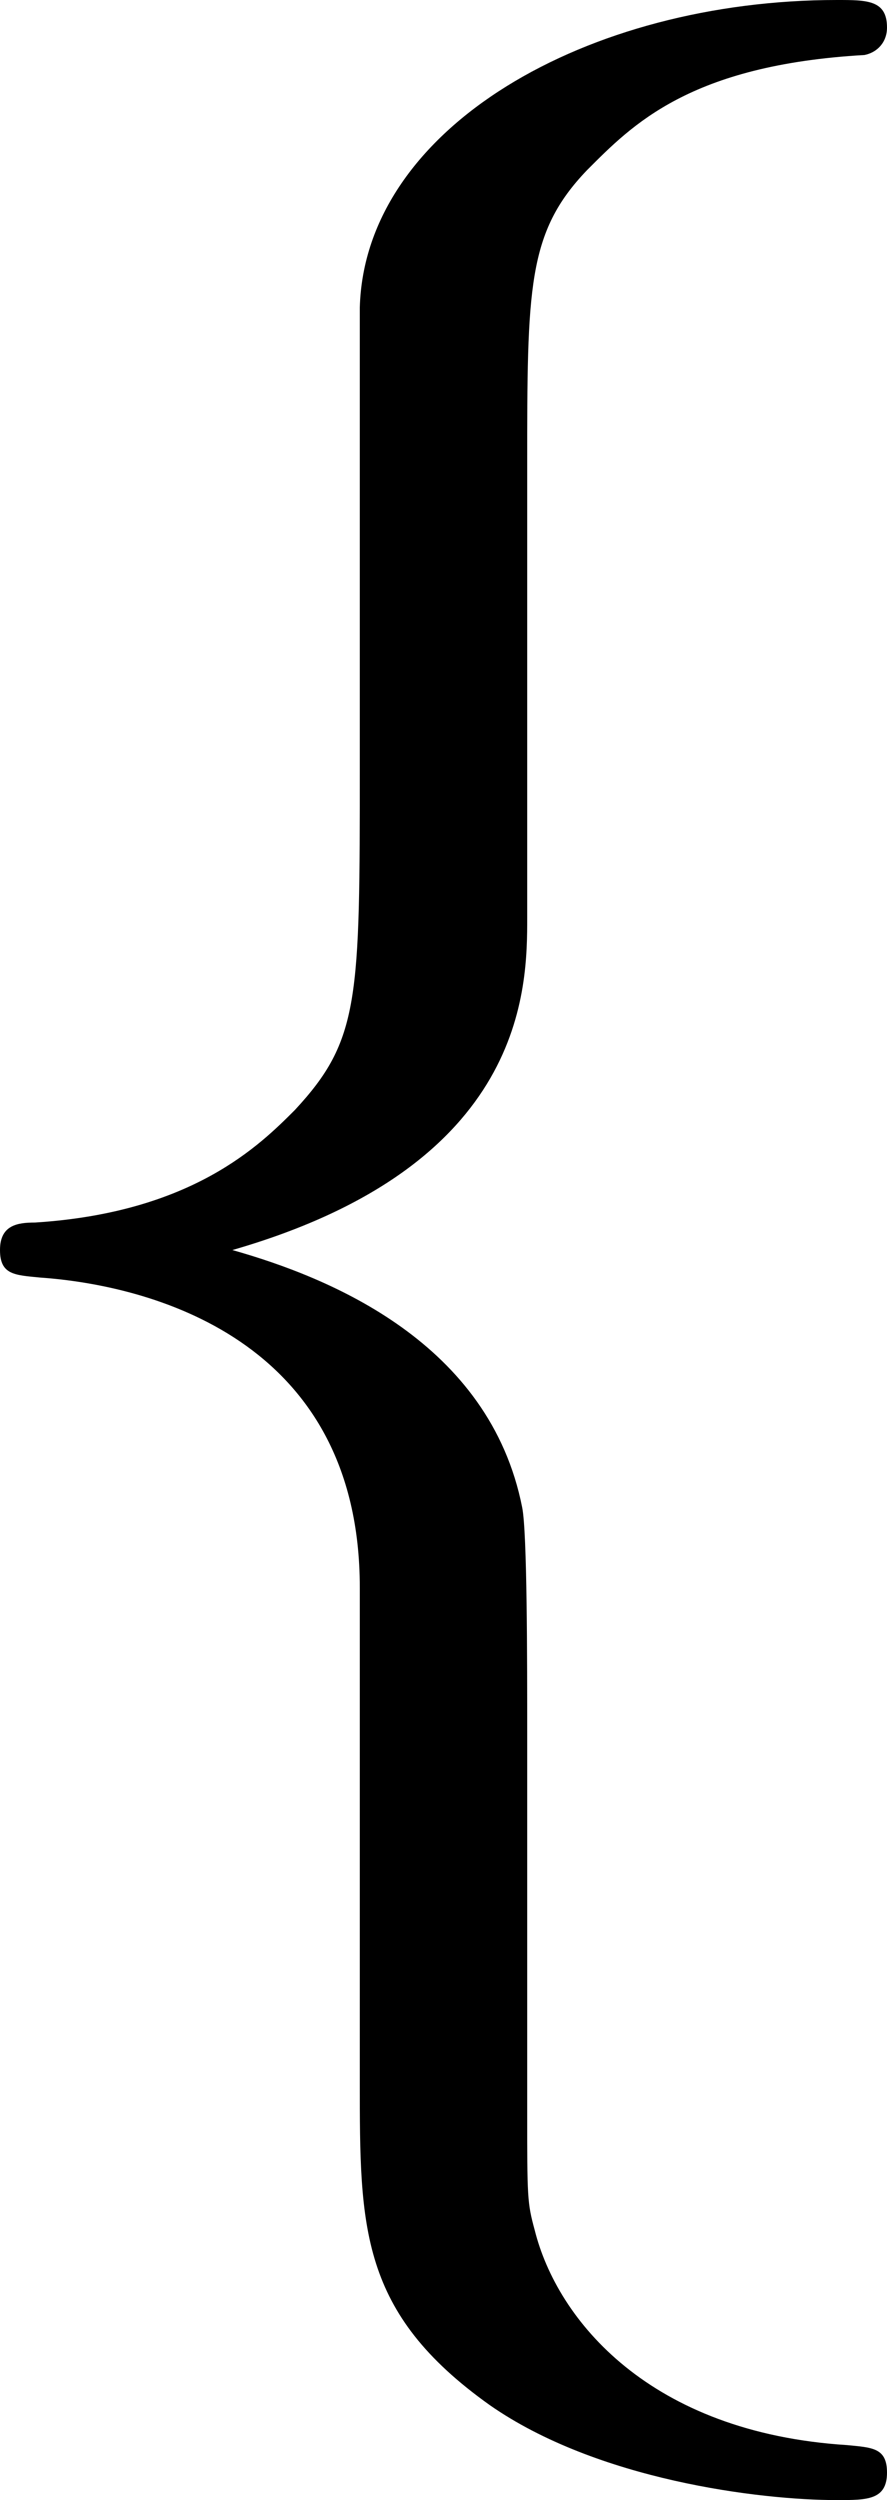 <?xml version="1.0" encoding="UTF-8" standalone="no"?>
<!-- Created with Inkscape (http://www.inkscape.org/) -->

<svg
   xmlns:dc="http://purl.org/dc/elements/1.1/"
   xmlns:cc="http://creativecommons.org/ns#"
   xmlns:rdf="http://www.w3.org/1999/02/22-rdf-syntax-ns#"
   xmlns:svg="http://www.w3.org/2000/svg"
   xmlns="http://www.w3.org/2000/svg"
   xmlns:sodipodi="http://sodipodi.sourceforge.net/DTD/sodipodi-0.dtd"
   xmlns:inkscape="http://www.inkscape.org/namespaces/inkscape"
   width="25.56"
   height="72"
   id="svg2"
   version="1.1"
   inkscape:version="0.48.3.1 r9886"
   sodipodi:docname="curlyLeftBracket.svg"
   inkscape:export-filename="/home/camden/Documents/EquationEditorRefactored/src/Images/curlyLeftBracketHighlight.png"
   inkscape:export-xdpi="937.5"
   inkscape:export-ydpi="937.5">
  <defs
     id="defs4" />
  <sodipodi:namedview
     id="base"
     pagecolor="#ffffff"
     bordercolor="#666666"
     borderopacity="1.0"
     inkscape:pageopacity="0.0"
     inkscape:pageshadow="2"
     inkscape:zoom="1.979899"
     inkscape:cx="115.53029"
     inkscape:cy="62.935258"
     inkscape:document-units="px"
     inkscape:current-layer="layer1"
     showgrid="false"
     fit-margin-top="0"
     fit-margin-left="0"
     fit-margin-right="0"
     fit-margin-bottom="0"
     inkscape:window-width="959"
     inkscape:window-height="576"
     inkscape:window-x="65"
     inkscape:window-y="24"
     inkscape:window-maximized="1" />
  <g
     inkscape:label="Layer 1"
     inkscape:groupmode="layer"
     id="layer1"
     transform="translate(-259.47,-284.076)">
    <g
       style="font-size:72px;font-style:normal;font-variant:normal;font-weight:normal;font-stretch:normal;line-height:125%;letter-spacing:0px;word-spacing:0px;fill:#000000;fill-opacity:1;stroke:none;font-family:Latin Modern Roman;-inkscape-font-specification:Latin Modern Roman"
       id="text2985">
      <path
         d="m 285.03,355.284 c 0,-0.72 -0.432,-0.72 -1.152,-0.792 -5.688,-0.36 -8.352,-3.6 -9,-6.192 -0.216,-0.792 -0.216,-0.936 -0.216,-3.456 l 0,-10.8 c 0,-2.16 0,-5.832 -0.144,-6.552 -0.936,-4.752 -5.544,-6.624 -8.352,-7.416 8.496,-2.448 8.496,-7.56 8.496,-9.576 l 0,-12.96 c 0,-5.184 0,-6.768 1.728,-8.568 1.296,-1.296 2.952,-3.024 7.992,-3.312 0.36,-0.072 0.648,-0.36 0.648,-0.792 0,-0.792 -0.576,-0.792 -1.44,-0.792 -7.2,0 -13.608,3.672 -13.752,8.856 l 0,13.176 c 0,6.768 -1e-5,7.92 -1.872,9.936 -1.008,1.008 -2.952,2.952 -7.488,3.24 -0.504,0 -1.008,0.072 -1.008,0.792 0,0.72 0.432,0.72 1.152,0.792 3.096,0.216 9.216,1.728 9.216,8.928 l 0,14.256 c 0,4.176 0,6.624 3.744,9.288 3.096,2.16 7.776,2.736 10.008,2.736 0.864,0 1.44,0 1.44,-0.792"
         style="fill:#000000"
         id="path2990" />
    </g>
  </g>
</svg>
